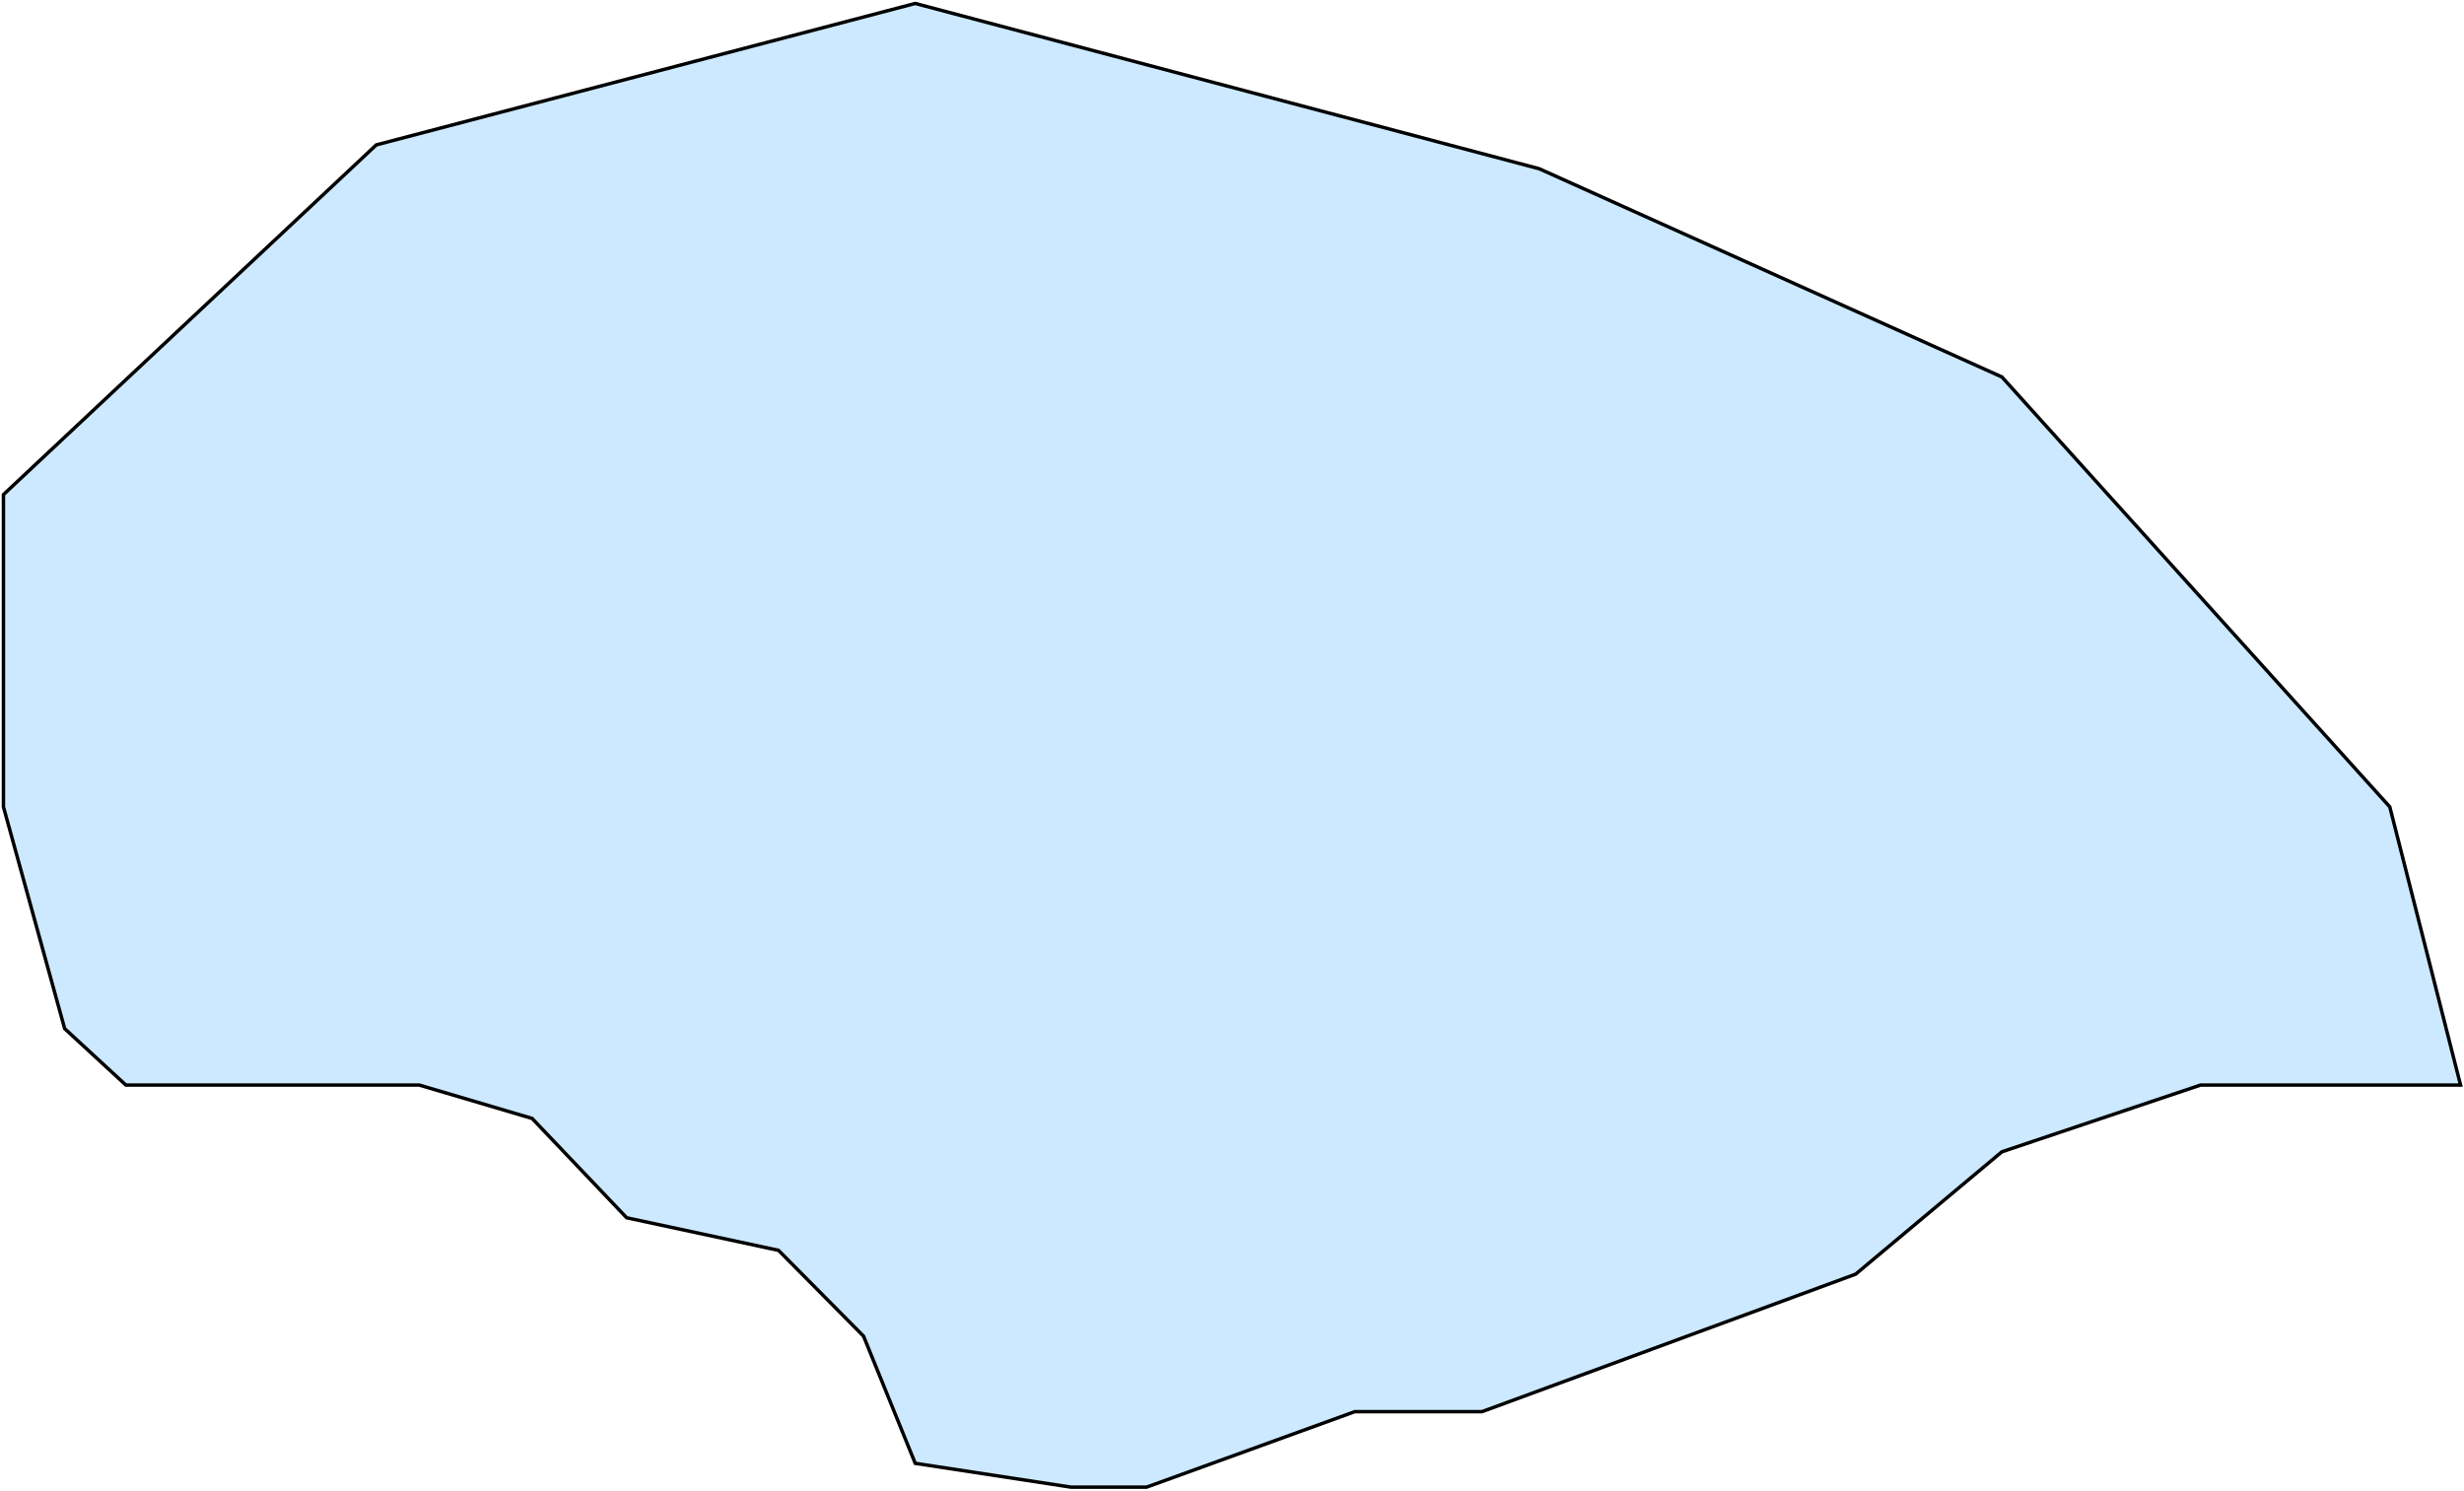 <svg width="714" height="432" viewBox="0 0 714 432" fill="none" xmlns="http://www.w3.org/2000/svg">
<path d="M121.471 314.46H36.473L18.737 298.108L1 233.849V143.335L109.032 41.996L265.207 1L446.029 48.906L580.09 109.249L692.499 233.849L713 314.46H637.677L580.09 333.807L537.707 369.275L429.444 409.12H392.589L332.238 431H310.355L265.207 424.091L250.235 387.24L225.588 362.366L181.591 352.923L154.18 324.133L121.471 314.46Z" fill="#0095FF" fill-opacity="0.2" stroke="black"/>
</svg>
